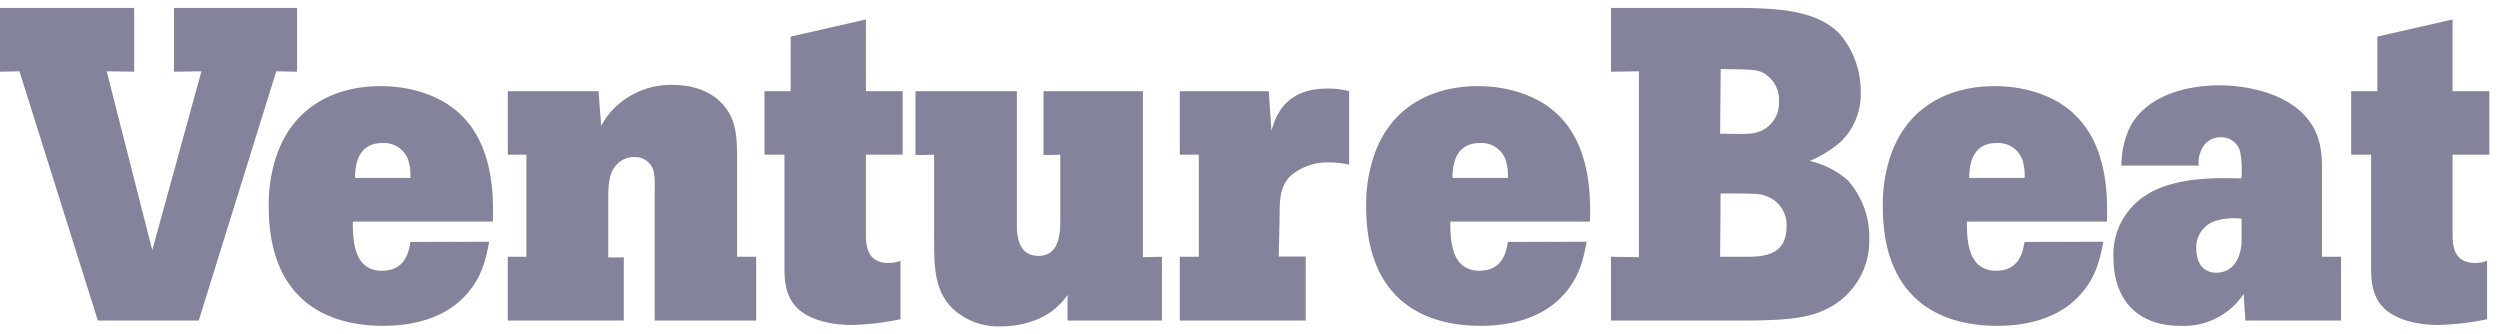 <svg width="157" height="21" viewBox="0 0 157 21" fill="none" xmlns="http://www.w3.org/2000/svg"><path d="M109.732.5c1.975.055 4.368.14 5.812 1.64a5.543 5.543 0 0 1 1.307 3.613 4.14 4.14 0 0 1-1.225 3.123 6.97 6.97 0 0 1-1.971 1.23 5.462 5.462 0 0 1 2.388 1.22 5.329 5.329 0 0 1 1.347 3.69 4.732 4.732 0 0 1-1.362 3.442c-1.561 1.588-3.614 1.615-5.855 1.67h-9.004v-4.004l1.753.027V4.477l-1.753.027V.5h8.563Zm-1.709 7.896c1.584.027 1.807.027 2.197-.055a1.899 1.899 0 0 0 1.499-1.951 1.951 1.951 0 0 0-.964-1.804c-.445-.222-.722-.222-2.697-.25l-.035 4.06Zm0 7.728h1.561c1.081 0 2.611-.028 2.611-1.89a1.921 1.921 0 0 0-1.194-1.889c-.473-.195-.695-.195-2.947-.195l-.031 3.974ZM132.088 15.18c-.195 1.03-.448 2.392-1.725 3.613-1.276 1.222-3.122 1.67-4.921 1.67-3.837 0-7.201-1.861-7.201-7.477a9.56 9.56 0 0 1 .39-2.893c.976-3.31 3.673-4.683 6.635-4.683 2.225 0 4.032.78 5.074 1.834 2.115 2.057 2.006 5.394 1.975 6.674h-8.794c0 1.113.032 3.084 1.835 3.084 1.502 0 1.698-1.276 1.783-1.807l4.949-.016Zm-4.941-4.005a3.256 3.256 0 0 0-.14-1.14 1.619 1.619 0 0 0-1.612-1.054c-1.671 0-1.725 1.612-1.725 2.194h3.477ZM147.017 16.124v4.004h-6.006l-.11-1.666a4.515 4.515 0 0 1-3.977 2.002c-2.588 0-4.2-1.53-4.2-4.313a4.397 4.397 0 0 1 1.952-3.833c1.834-1.253 4.684-1.143 6.089-1.116.036-.51.018-1.02-.055-1.526a1.218 1.218 0 0 0-1.253-1.058 1.291 1.291 0 0 0-.944.39 1.856 1.856 0 0 0-.438 1.39h-4.851c0-.807.17-1.605.5-2.342 1.03-2.084 3.645-2.697 5.647-2.697 1.889 0 4.059.554 5.254 1.78 1.085 1.081 1.194 2.342 1.194 3.392v5.593h1.198Zm-6.245-2.389a4.09 4.09 0 0 0-1.561.113 1.733 1.733 0 0 0-1.28 1.776c0 .972.504 1.503 1.253 1.503a1.435 1.435 0 0 0 1.249-.695c.226-.398.342-.85.336-1.307l.003-1.39ZM154.023 1.222v4.504h2.307v3.989h-2.307v5.187c.027.527.082 1.612 1.417 1.612.256.002.51-.044.749-.137v3.67c-.996.21-2.01.332-3.028.362-1.612 0-2.838-.449-3.451-1.058-.78-.78-.804-1.807-.804-2.615V9.715h-1.253V5.726h1.644V2.3l4.726-1.077ZM0 .5h8.427v4.004L6.7 4.477 9.562 15.71 12.65 4.477l-1.722.027V.5h7.728v4.004l-1.307-.027-4.867 15.651H6.143L1.222 4.478 0 4.503V.5ZM30.72 15.18c-.195 1.03-.445 2.392-1.72 3.613-1.277 1.222-3.123 1.67-4.922 1.67-3.837 0-7.201-1.861-7.201-7.477a9.475 9.475 0 0 1 .39-2.893c.972-3.31 3.669-4.683 6.635-4.683 2.224 0 4.032.78 5.074 1.834 2.115 2.057 2.002 5.394 1.975 6.674h-8.794c0 1.113.027 3.084 1.835 3.084 1.502 0 1.697-1.276 1.78-1.807l4.948-.016Zm-4.949-4.005c.02-.385-.026-.77-.136-1.14a1.62 1.62 0 0 0-1.616-1.054c-1.667 0-1.721 1.612-1.721 2.194h3.473ZM46.29 16.124h1.197v4.004h-6.37v-8.462c.018-.354-.019-.71-.108-1.053a1.221 1.221 0 0 0-1.199-.75 1.471 1.471 0 0 0-1.053.445c-.5.5-.531 1.136-.559 1.952v3.903h.976v3.965h-7.287v-4.004h1.171v-6.41h-1.17V5.727h5.702l.163 2.197c.22-.436.511-.832.863-1.17a5.034 5.034 0 0 1 3.642-1.421c1.502 0 2.505.558 3.032 1.116.945.945.972 2.112 1 3.122v6.554ZM54.38 1.222v4.504h2.307v3.989H54.38v5.187c.027.527.082 1.612 1.417 1.612.257.002.513-.044.753-.137v3.67c-.998.21-2.013.332-3.032.362-1.612 0-2.834-.449-3.447-1.058-.78-.78-.808-1.807-.808-2.615V9.715h-1.252V5.726h1.643V2.3l4.726-1.077ZM63.86 5.726v8.427c0 .581.055 1.916 1.363 1.916 1.307 0 1.362-1.444 1.362-2.193V9.715l-1.054.027V5.726h6.245v10.425l1.194-.027v4.004h-5.928v-1.612a4.255 4.255 0 0 1-1.952 1.561c-.7.277-1.445.418-2.197.418a4.204 4.204 0 0 1-3.06-1.112c-1.085-1.054-1.14-2.447-1.171-3.778v-5.89l-1.171.027V5.726h6.37ZM79.847 8.228c.223-.78.75-2.666 3.513-2.666.46-.007.92.048 1.366.164v4.617a5.213 5.213 0 0 0-1.226-.14 3.556 3.556 0 0 0-2.447.835c-.667.667-.695 1.417-.695 2.732l-.054 2.342h1.694v4.016H74.09v-4.004h1.194v-6.41H74.09V5.727h5.59l.167 2.502ZM99.639 15.18c-.191 1.03-.441 2.392-1.721 3.613-1.28 1.222-3.123 1.67-4.922 1.67-3.836 0-7.2-1.861-7.2-7.477a9.475 9.475 0 0 1 .39-2.893c.971-3.31 3.668-4.683 6.615-4.683 2.225 0 4.032.78 5.074 1.834 2.111 2.057 2.002 5.394 1.975 6.674h-8.77c0 1.113.027 3.084 1.83 3.084 1.503 0 1.698-1.276 1.784-1.807l4.945-.016Zm-4.945-4.005a3.264 3.264 0 0 0-.14-1.14 1.612 1.612 0 0 0-1.612-1.054c-1.67 0-1.726 1.612-1.726 2.194h3.478Z" fill="#84839C"/></svg>
